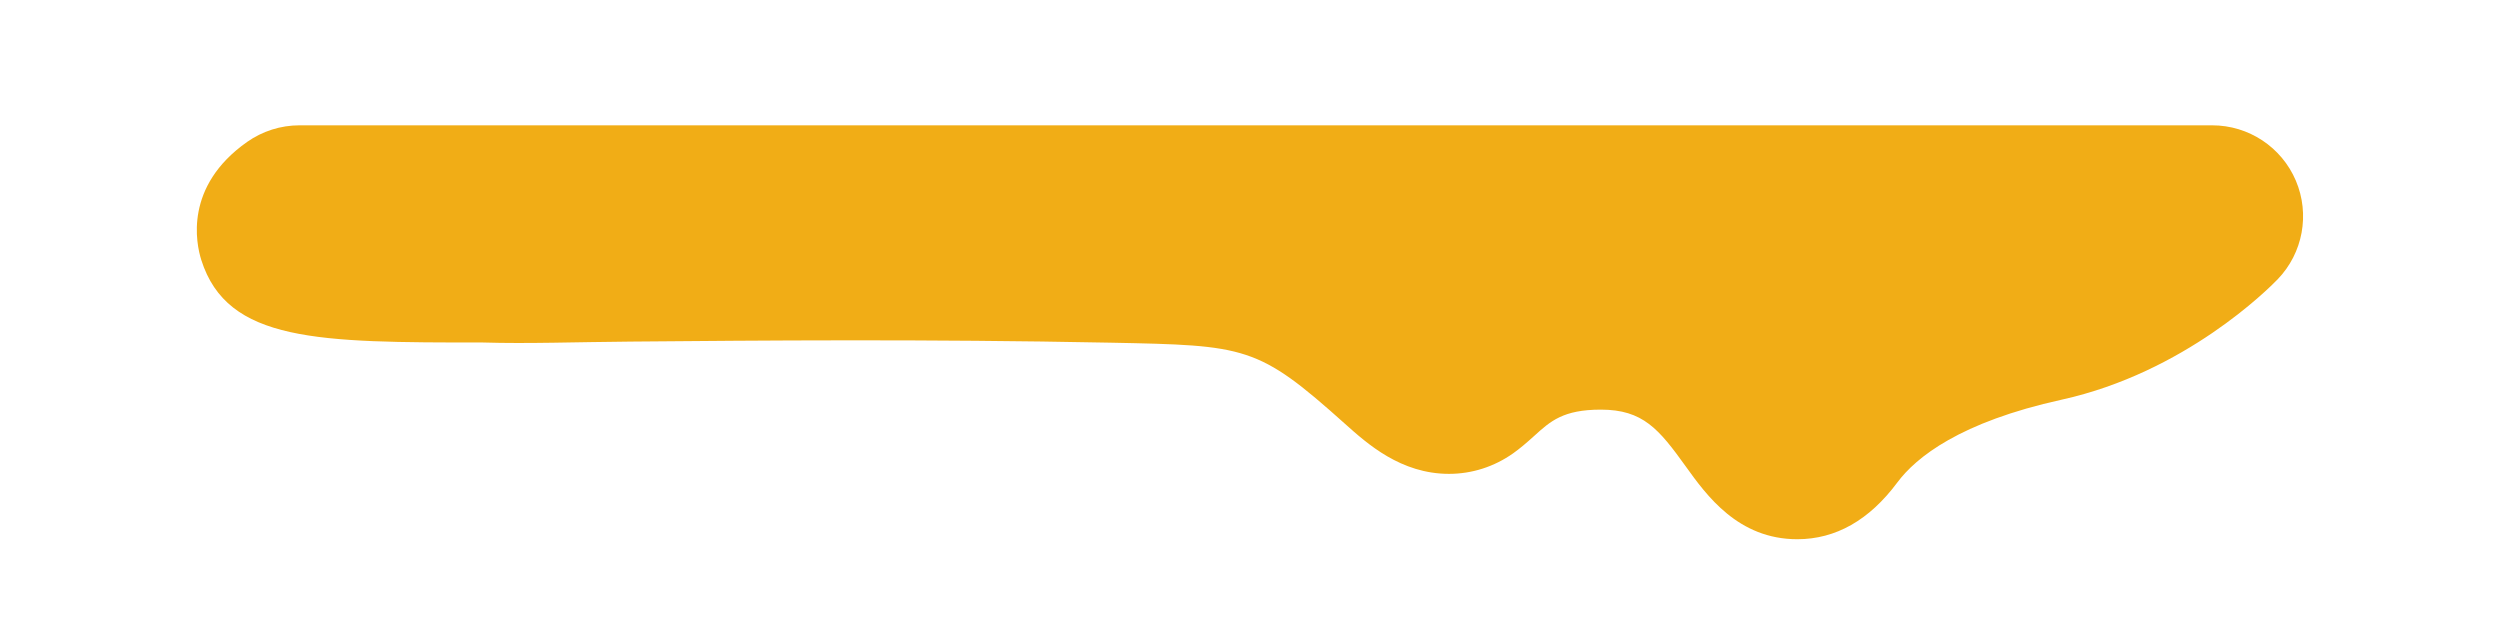 <?xml version="1.0" encoding="utf-8"?>
<!-- Generator: Adobe Illustrator 16.0.0, SVG Export Plug-In . SVG Version: 6.00 Build 0)  -->
<!DOCTYPE svg PUBLIC "-//W3C//DTD SVG 1.1//EN" "http://www.w3.org/Graphics/SVG/1.1/DTD/svg11.dtd">
<svg version="1.1" xmlns="http://www.w3.org/2000/svg" xmlns:xlink="http://www.w3.org/1999/xlink" x="0px" y="0px" width="55px"
	 height="14px" viewBox="0 0 55 14" enable-background="new 0 0 55 14" xml:space="preserve">
<g id="圖層_1">
	<g>
		<path fill="#F1AD16" d="M6.588,4.757h42.08c0,0-1.54,1.598-3.743,2.083c-2.458,0.542-3.974,1.484-4.792,2.583
			c-1.322,1.776-1.241-2.412-4.917-2.412c-1.958,0-2.63,1.008-3.083,1.328c-0.372,0.263-0.798-0.137-1.25-0.542
			c-2.375-2.125-3.174-2.194-6.416-2.259C12.517,5.301,4.79,6.024,6.588,4.757z"/>
		<path fill="#F1AD16" d="M39.542,11.863c-1.305,0-1.998-0.965-2.457-1.604c-0.589-0.819-0.939-1.247-1.867-1.247
			c-0.827,0-1.107,0.253-1.462,0.575c-0.174,0.158-0.33,0.29-0.468,0.387c-0.416,0.294-0.904,0.451-1.41,0.451
			c-1.06,0-1.799-0.663-2.288-1.101c-1.921-1.72-2.166-1.725-5.161-1.785C20.34,7.458,16.75,7.49,13.87,7.515
			c-1.209,0.01-2.258,0.05-3.24,0.02c-3.628,0-5.628-0.006-6.202-1.817C4.314,5.355,4.048,4.1,5.437,3.122
			c0.337-0.237,0.739-0.365,1.151-0.365h42.08c0.802,0,1.527,0.479,1.841,1.218c0.313,0.738,0.156,1.593-0.401,2.17
			c-0.201,0.208-2.038,2.05-4.752,2.648c-2.234,0.492-3.2,1.264-3.617,1.824C41.124,11.444,40.385,11.862,39.542,11.863z"/>
	</g>
	<g>
		<g>
			<g>
				<defs>
					<rect id="SVGID_3_" x="147.881" y="260.46" width="1922" height="1082"/>
				</defs>
				<clipPath id="SVGID_2_">
					<use xlink:href="#SVGID_3_"  overflow="visible"/>
				</clipPath>
				<path opacity="0.9" clip-path="url(#SVGID_2_)" fill="#F6DA97" enable-background="new    " d="M60.766-346.54
					c127.042,23.813,259.253,27.125,390.556,33.848c254.716,13.042,502.349,29.287,756.617,11.44
					c234.412-16.463,468.639,5.144,704.139,17.204c170.268,8.719,339.881-0.503,509.314,7.526
					c126.066,5.975,240.578,11.387,317.361,115.438c49.703,67.348,100.076,147.68,137.043,221.234
					c30.096,59.877,56.793,122.543,84.244,183.513c37.648,83.602,35.102,147.578,30.26,236.334
					c-11.99,219.847-11.996,431.516-97.793,639.049c-48.836,118.127-84.396,180.219-203.33,246.773
					c-145.854,81.614-316.51,155.396-490.957,155.641c-212.016,0.3-415.619-31.296-614.629-101.004
					c-112.963-39.568-217.777-89.293-327.064-132.705c-227.715-90.458-458.02-136.098-699.973-178.064
					C354.36,1074.615,135.291,988.4,16.608,825.748c-125.31-171.73-171.836-389.225-150.693-591.342
					c11.809-112.912,33.545-209.74,80.488-314.902C-29.305-134.915-10.82-287.8,54.091-314.569L60.766-346.54z"/>
			</g>
		</g>
	</g>
</g>
<g id="NO" display="none">
</g>
<g id="切片">
	<rect y="-21.249" fill="none" width="55" height="25.001"/>
	<rect y="3.751" fill="none" width="55" height="25"/>
</g>
</svg>
